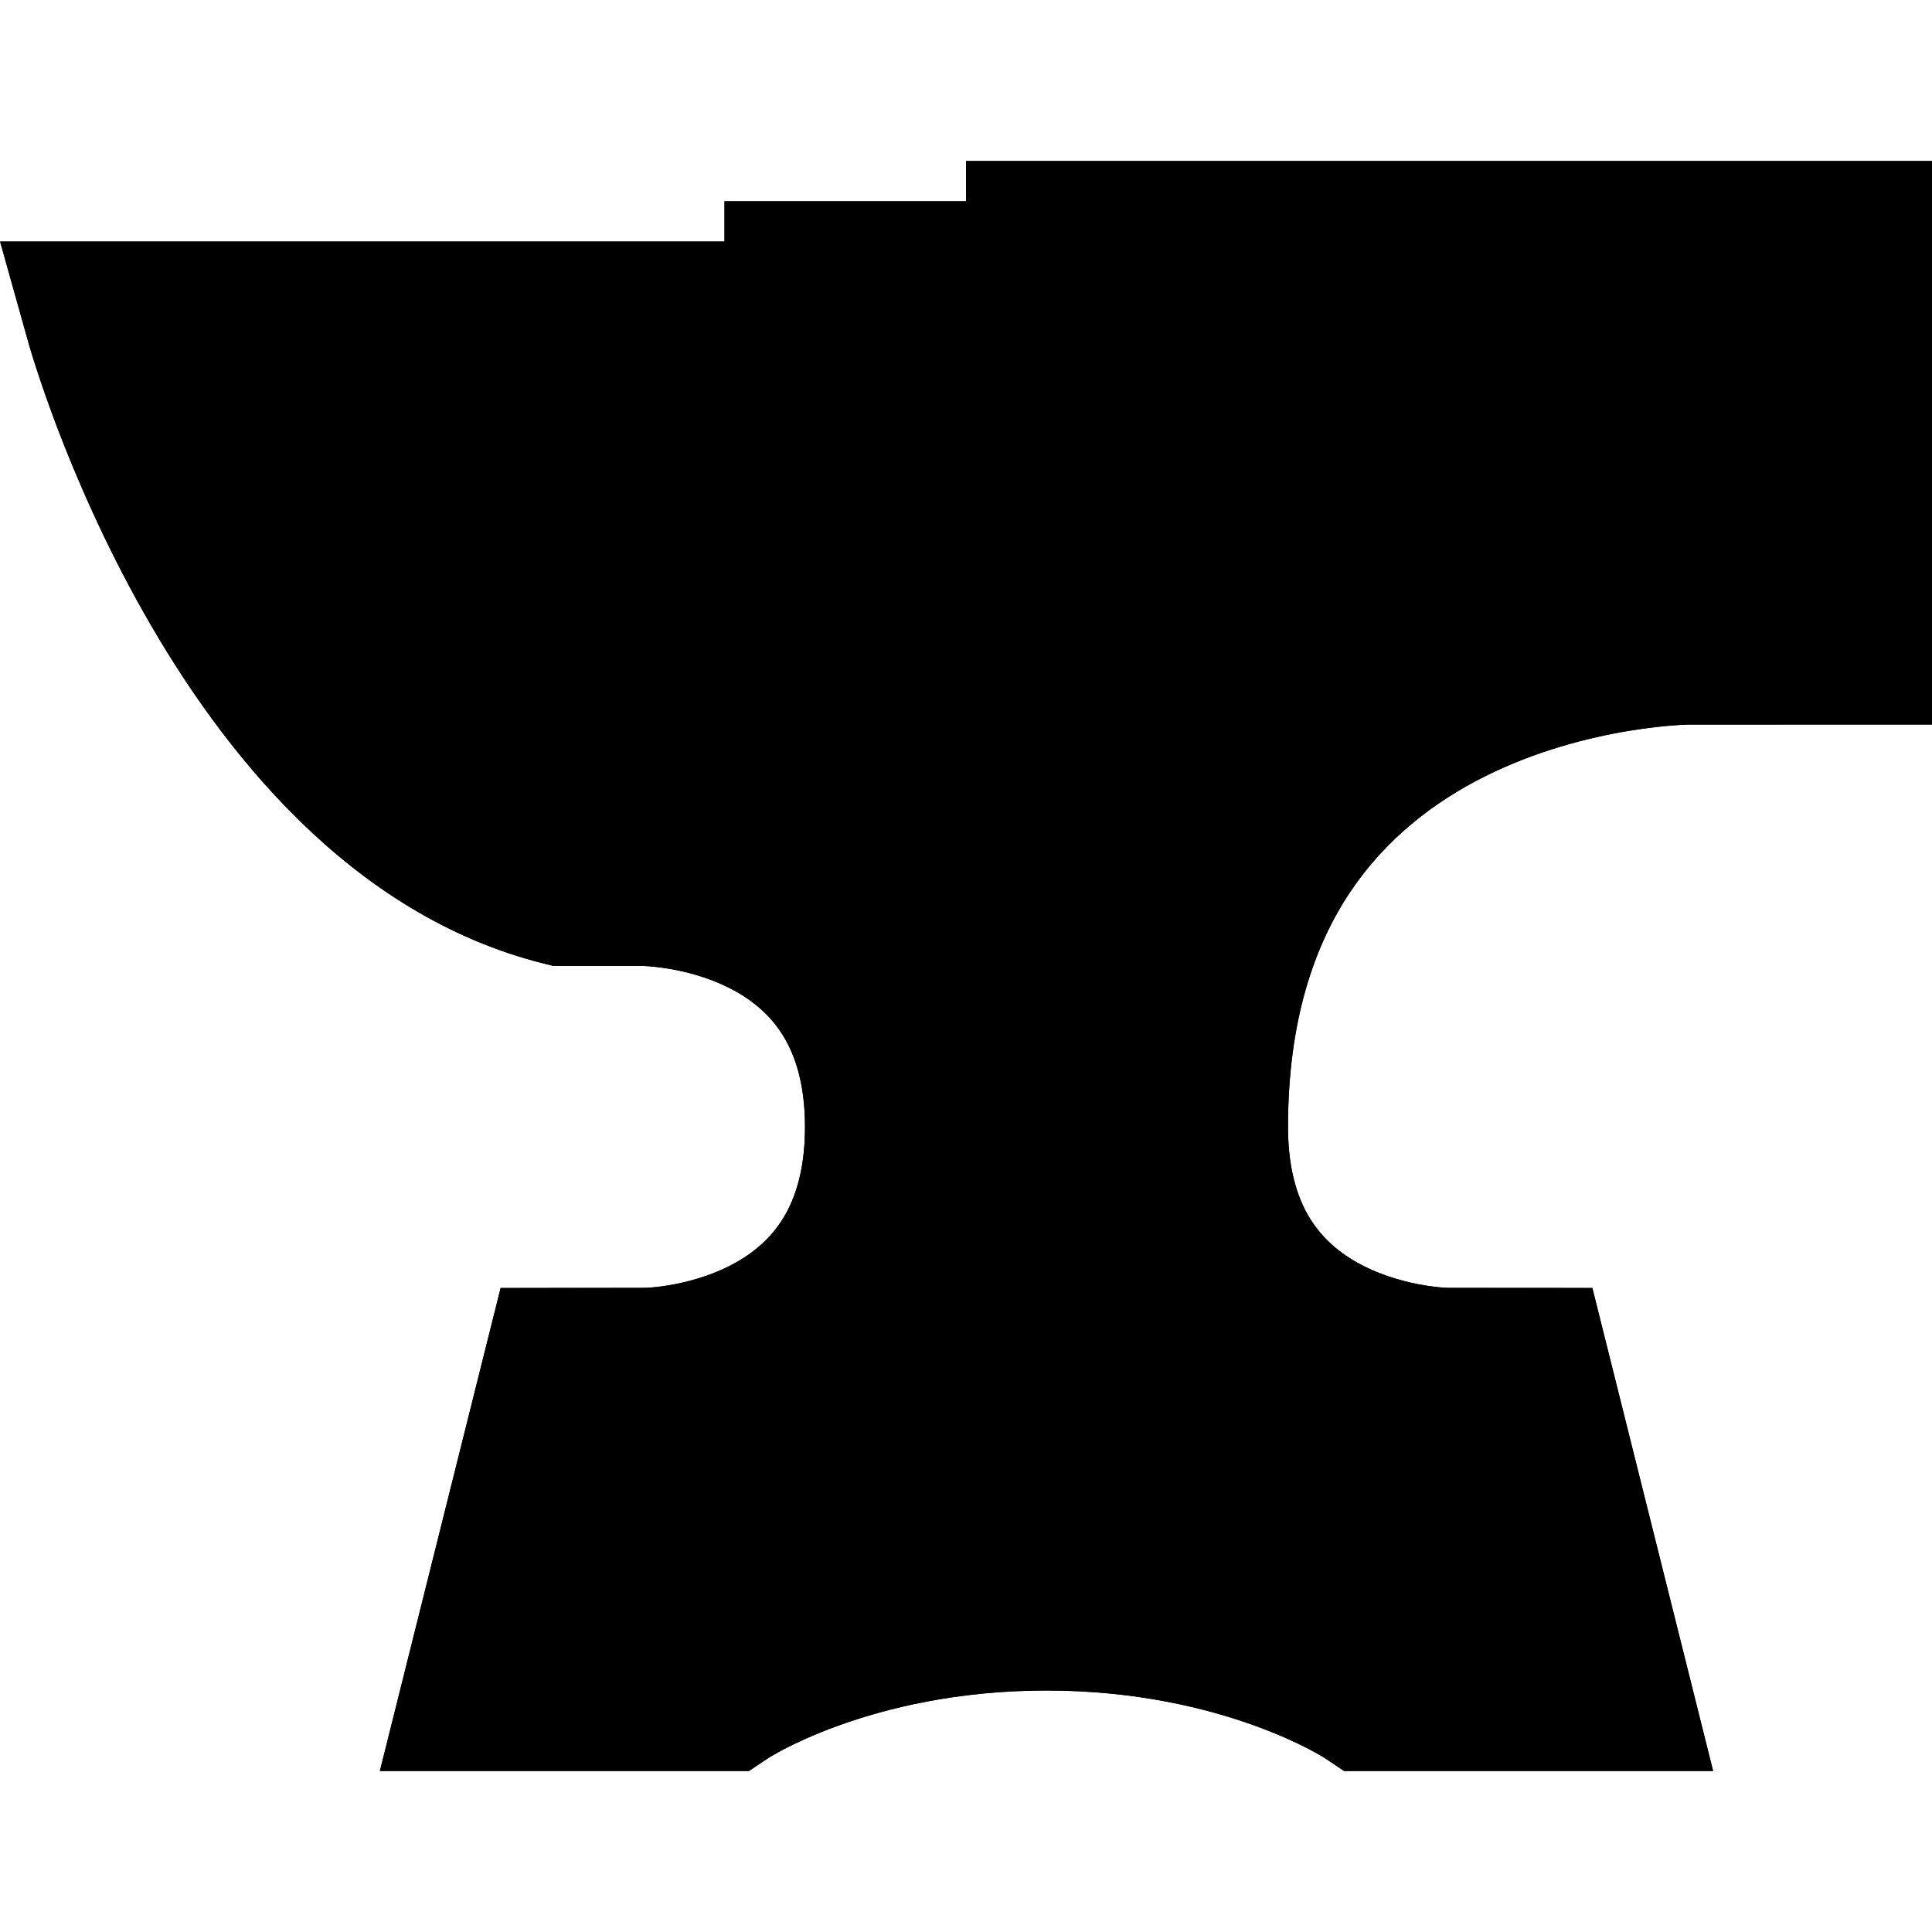 <svg viewBox="0 0 24 24" fill="none" xmlns="http://www.w3.org/2000/svg">
    <path class="background" fill="black" d="M9 2.5H12V2H24V9L21.003 9L21.001 9L20.999 9C20.993 9 20.982 9 20.966 9.001C20.934 9.002 20.882 9.004 20.813 9.009C20.676 9.019 20.473 9.039 20.227 9.08C19.73 9.163 19.082 9.327 18.447 9.644C17.816 9.96 17.215 10.418 16.769 11.086C16.328 11.748 16 12.675 16 14C16 14.575 16.141 14.94 16.301 15.18C16.465 15.426 16.691 15.602 16.947 15.731C17.207 15.861 17.48 15.931 17.695 15.967C17.801 15.984 17.887 15.993 17.942 15.997C17.97 15.999 17.989 15.999 17.999 16L18.006 16H19.781L21.281 22H16.697L16.45 21.835L16.448 21.834C16.444 21.831 16.434 21.825 16.419 21.816C16.388 21.798 16.336 21.768 16.264 21.73C16.119 21.655 15.894 21.548 15.596 21.44C14.999 21.223 14.115 21 13 21C11.884 21 11 21.223 10.404 21.44C10.106 21.548 9.881 21.655 9.736 21.73C9.664 21.768 9.612 21.798 9.581 21.816C9.566 21.825 9.556 21.831 9.551 21.834L9.55 21.835L9.303 22H4.719L6.219 16H7.994L8 16C8.01 15.999 8.03 15.999 8.057 15.997C8.113 15.993 8.199 15.984 8.304 15.967C8.52 15.931 8.792 15.861 9.053 15.731C9.309 15.602 9.535 15.426 9.699 15.18C9.859 14.94 10 14.575 10 14C10 13.425 9.859 13.06 9.699 12.82C9.535 12.574 9.309 12.398 9.053 12.269C8.792 12.139 8.52 12.069 8.304 12.033C8.199 12.016 8.113 12.007 8.057 12.003C8.03 12.001 8.01 12.001 8 12L7.994 12H6.877L6.757 11.97C4.343 11.367 2.744 9.304 1.79 7.618C1.298 6.75 0.943 5.92 0.71 5.309C0.594 5.002 0.507 4.748 0.449 4.568C0.419 4.478 0.397 4.406 0.382 4.355C0.374 4.33 0.369 4.31 0.364 4.296L0.359 4.278L0.358 4.273L0.357 4.27L1.32 4C0.363 4.268 0.357 4.269 0.357 4.27L0.001 3H9V2.5Z"/>
    <path class="border"     fill="black" fill-rule="evenodd" clip-rule="evenodd" d="M9 2.5V3H0.001L0.357 4.27L0.359 4.277C0.376 4.335 0.421 4.482 0.449 4.568C0.507 4.748 0.594 5.002 0.71 5.309C0.943 5.92 1.298 6.75 1.79 7.618C2.744 9.304 4.343 11.367 6.757 11.97L6.877 12L8 12C8.01 12.001 8.03 12.001 8.057 12.003C8.113 12.007 8.199 12.016 8.304 12.033C8.52 12.069 8.792 12.139 9.053 12.269C9.309 12.398 9.535 12.574 9.699 12.82C9.859 13.06 10 13.425 10 14C10 14.575 9.859 14.94 9.699 15.18C9.535 15.426 9.309 15.602 9.053 15.731C8.792 15.861 8.52 15.931 8.304 15.967C8.199 15.984 8.113 15.993 8.057 15.997L6.219 16L4.719 22H9.303L9.55 21.835C9.581 21.817 9.664 21.768 9.736 21.73C9.881 21.655 10.106 21.548 10.404 21.44C11 21.223 11.884 21 13 21C14.115 21 14.999 21.223 15.596 21.44C15.894 21.548 16.119 21.655 16.264 21.73C16.336 21.768 16.418 21.816 16.448 21.834L16.45 21.835L16.697 22H21.281L19.781 16C19.778 16 19.622 16 19.403 15.999C18.87 15.999 17.962 15.998 17.942 15.997C17.887 15.993 17.801 15.984 17.695 15.967C17.48 15.931 17.207 15.861 16.947 15.731C16.691 15.602 16.465 15.426 16.301 15.18C16.141 14.94 16 14.575 16 14C16 12.675 16.328 11.748 16.769 11.086C17.215 10.418 17.816 9.96 18.447 9.644C19.082 9.327 19.73 9.163 20.227 9.08C20.473 9.039 20.676 9.019 20.813 9.009C20.882 9.004 20.934 9.002 20.966 9.001L24 9V2H12V2.5H9ZM20.966 7L22 7V4H14V4.5H11V5H2.739C2.937 5.48 3.2 6.049 3.53 6.632C4.395 8.159 5.598 9.565 7.13 10H8C8.003 10 8.008 10 8.013 10C8.056 10.002 8.151 10.005 8.2 10.008C8.309 10.016 8.457 10.031 8.633 10.06C8.98 10.118 9.457 10.236 9.947 10.481C10.441 10.727 10.965 11.113 11.363 11.711C11.766 12.315 12 13.075 12 14C12 14.925 11.766 15.685 11.363 16.289C10.965 16.887 10.441 17.273 9.947 17.519C9.457 17.764 8.98 17.882 8.633 17.939C8.457 17.969 8.309 17.984 8.2 17.992C8.145 17.995 8.101 17.998 8.067 17.999C8.056 17.999 7.942 17.999 7.862 18C7.818 18 7.784 18 7.781 18L7.281 20H8.73C8.755 19.986 8.782 19.972 8.811 19.957C9.025 19.845 9.331 19.702 9.721 19.56C10.499 19.277 11.615 19 13 19C14.384 19 15.5 19.277 16.279 19.56C16.668 19.702 16.974 19.845 17.189 19.957C17.217 19.972 17.244 19.986 17.27 20H18.719L18.219 18C18.215 18 18.181 18 18.138 18C18.057 17.999 17.944 17.999 17.933 17.999C17.899 17.998 17.854 17.995 17.8 17.992C17.691 17.984 17.542 17.969 17.367 17.939C17.02 17.882 16.542 17.764 16.053 17.519C15.559 17.273 15.035 16.887 14.636 16.289C14.234 15.685 14 14.925 14 14C14 12.325 14.421 11.002 15.105 9.977C15.785 8.957 16.684 8.29 17.553 7.856C18.417 7.423 19.27 7.212 19.898 7.107C20.214 7.055 20.48 7.028 20.671 7.014C20.766 7.007 20.843 7.004 20.899 7.002C20.927 7.001 20.95 7.001 20.966 7Z"/>
</svg>

